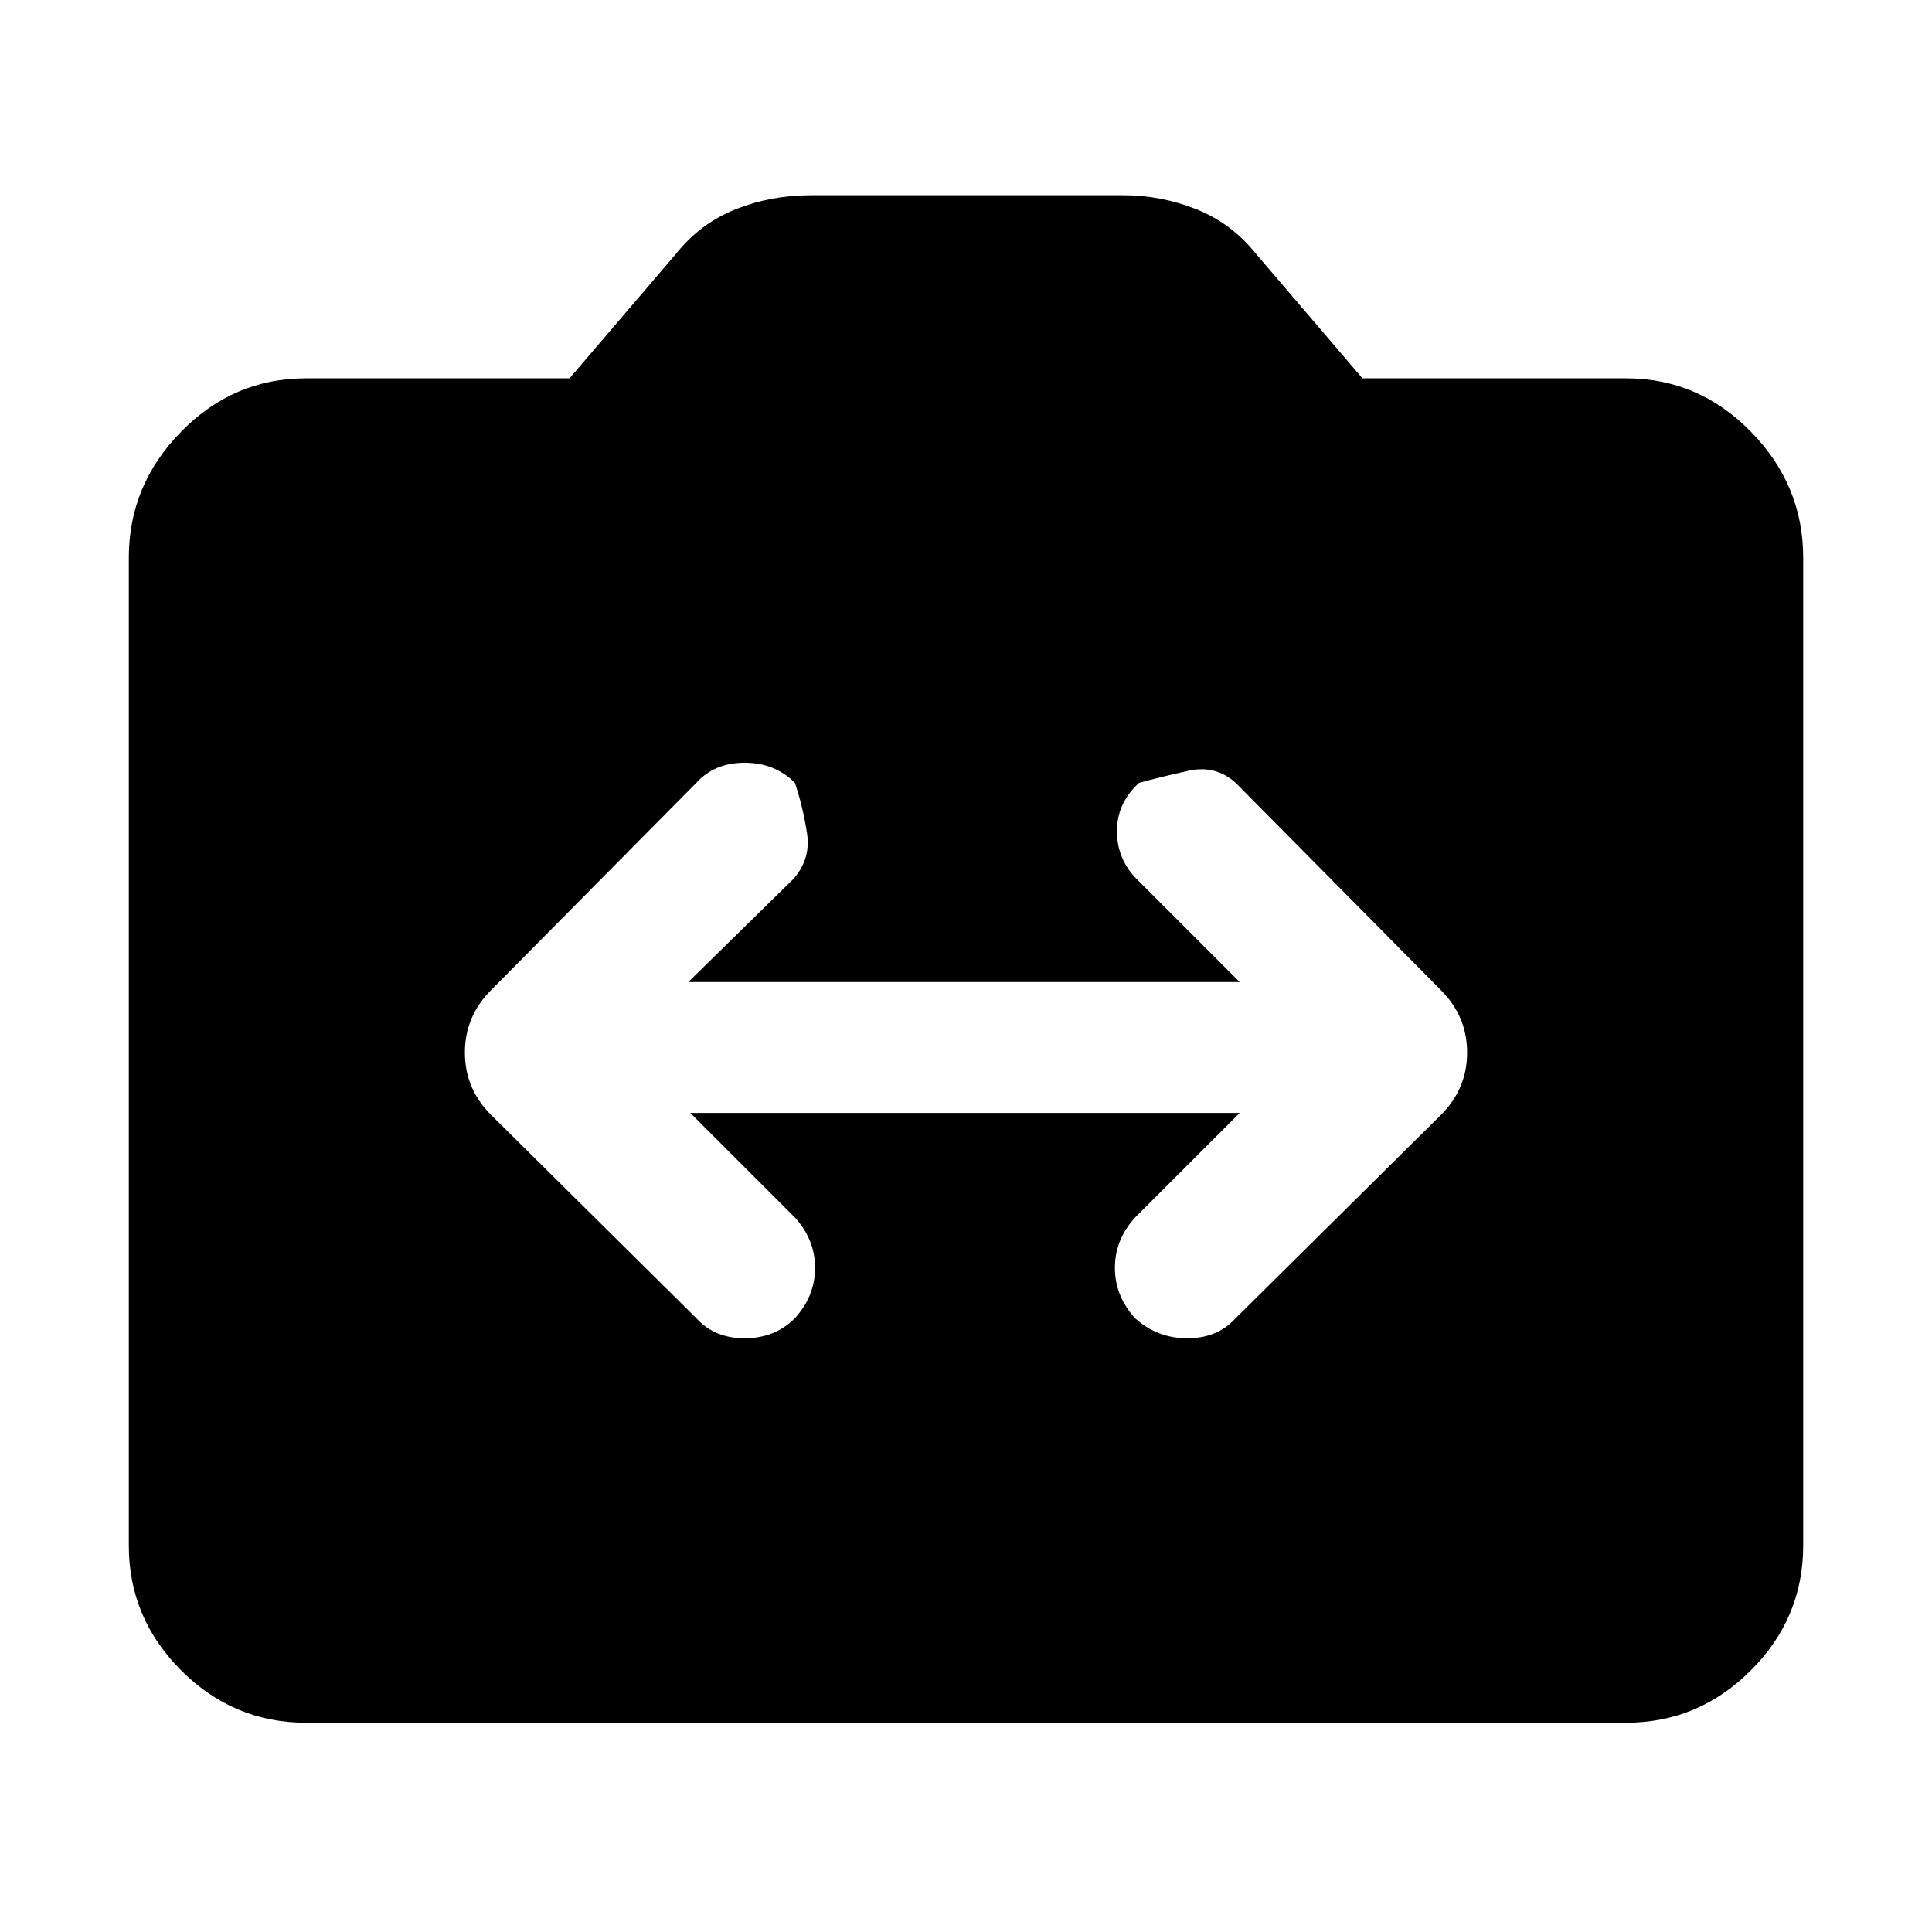 <svg xmlns="http://www.w3.org/2000/svg" height="40" width="40"><path d="m10.167 23.083 4.25 4.209q.375.416 1 .416t1.041-.416q.417-.459.417-1.042t-.417-1.042l-2.166-2.166h11.375L23.5 25.208q-.417.459-.417 1.042t.417 1.042q.458.416 1.083.416t1-.416l4.25-4.209q.542-.541.542-1.291 0-.75-.542-1.292l-4.25-4.292q-.416-.375-.979-.25-.562.125-1.021.25-.458.417-.458 1 0 .584.417 1l2.125 2.125H14.25l2.167-2.125q.375-.416.291-.958-.083-.542-.25-1.042-.416-.416-1.041-.416t-1 .416l-4.25 4.292q-.542.542-.542 1.292t.542 1.291ZM6.333 35.667q-1.5 0-2.583-1.084Q2.667 33.5 2.667 32V11.542q0-1.5 1.083-2.604 1.083-1.105 2.583-1.105h5.459L14 5.25q.5-.625 1.229-.917.729-.291 1.563-.291h6.458q.792 0 1.521.291.729.292 1.229.917l2.208 2.583h5.459q1.5 0 2.583 1.105 1.083 1.104 1.083 2.604V32q0 1.5-1.083 2.583-1.083 1.084-2.583 1.084Z"/></svg>